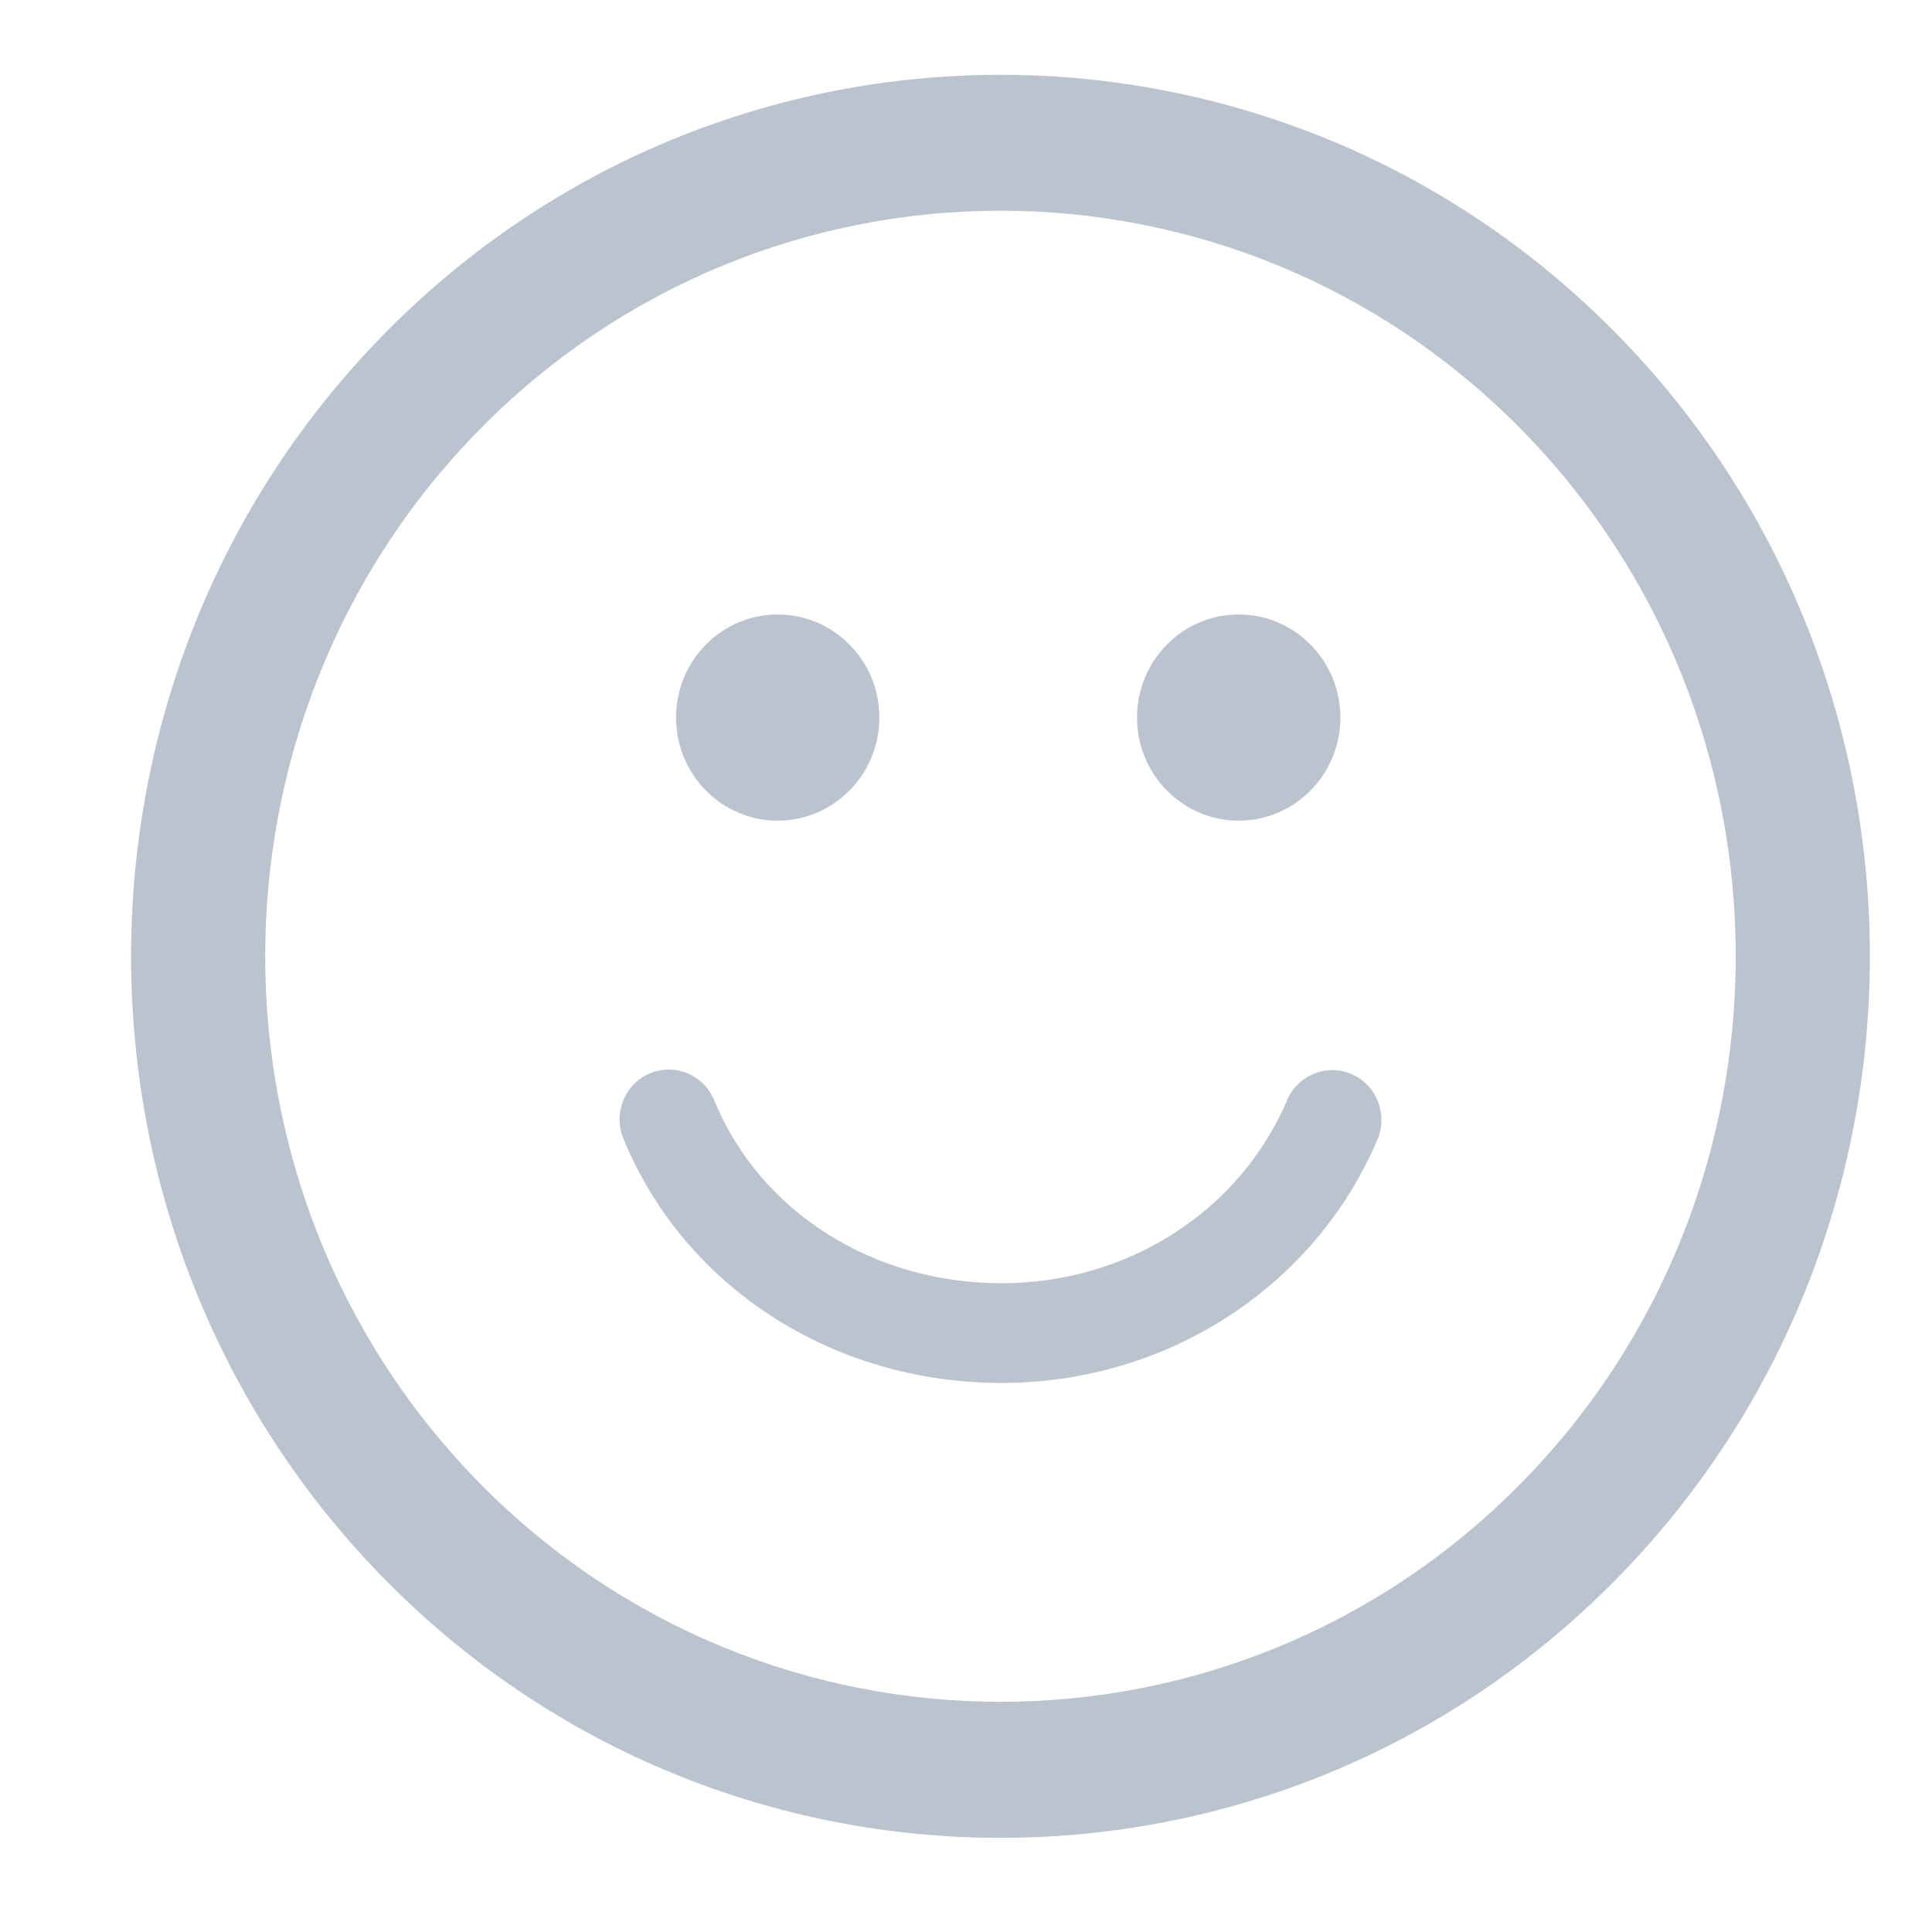 <svg width="20" height="20" viewBox="0 0 38 40" fill="none" xmlns="http://www.w3.org/2000/svg">
<g id="smiling-emoticon-square-face">
<path id="Shape" fill-rule="evenodd" clip-rule="evenodd" d="M32.448 6.89C25.426 -0.231 14.001 -0.231 6.98 6.888C-0.042 14.007 -0.041 25.591 6.981 32.712C14.001 39.831 25.426 39.831 32.448 32.71C39.469 25.591 39.469 14.007 32.448 6.89ZM30.483 30.718C24.546 36.739 14.883 36.739 8.944 30.72C3.005 24.697 3.006 14.9 8.944 8.878C14.883 2.857 24.545 2.857 30.484 8.878C36.422 14.9 36.421 24.698 30.483 30.718ZM15.102 12.722C13.939 12.722 12.997 13.677 12.997 14.857C12.997 16.034 13.939 16.991 15.102 16.991C16.263 16.991 17.206 16.034 17.206 14.857C17.206 13.677 16.263 12.722 15.102 12.722ZM22.541 14.857C22.541 13.677 23.484 12.722 24.646 12.722C25.809 12.722 26.751 13.677 26.751 14.857C26.751 16.034 25.809 16.991 24.646 16.991C23.484 16.991 22.541 16.034 22.541 14.857ZM19.735 28.632C23.158 28.632 26.212 26.655 27.517 23.597C27.74 23.073 27.503 22.466 26.986 22.239C26.47 22.013 25.871 22.255 25.648 22.779C24.666 25.081 22.345 26.568 19.735 26.568C17.064 26.568 14.73 25.081 13.787 22.78C13.624 22.382 13.245 22.144 12.846 22.144C12.716 22.144 12.584 22.169 12.456 22.222C11.936 22.441 11.69 23.046 11.906 23.572C13.165 26.646 16.238 28.632 19.735 28.632Z" fill="#BBC3CF"/>
</g>
</svg>
